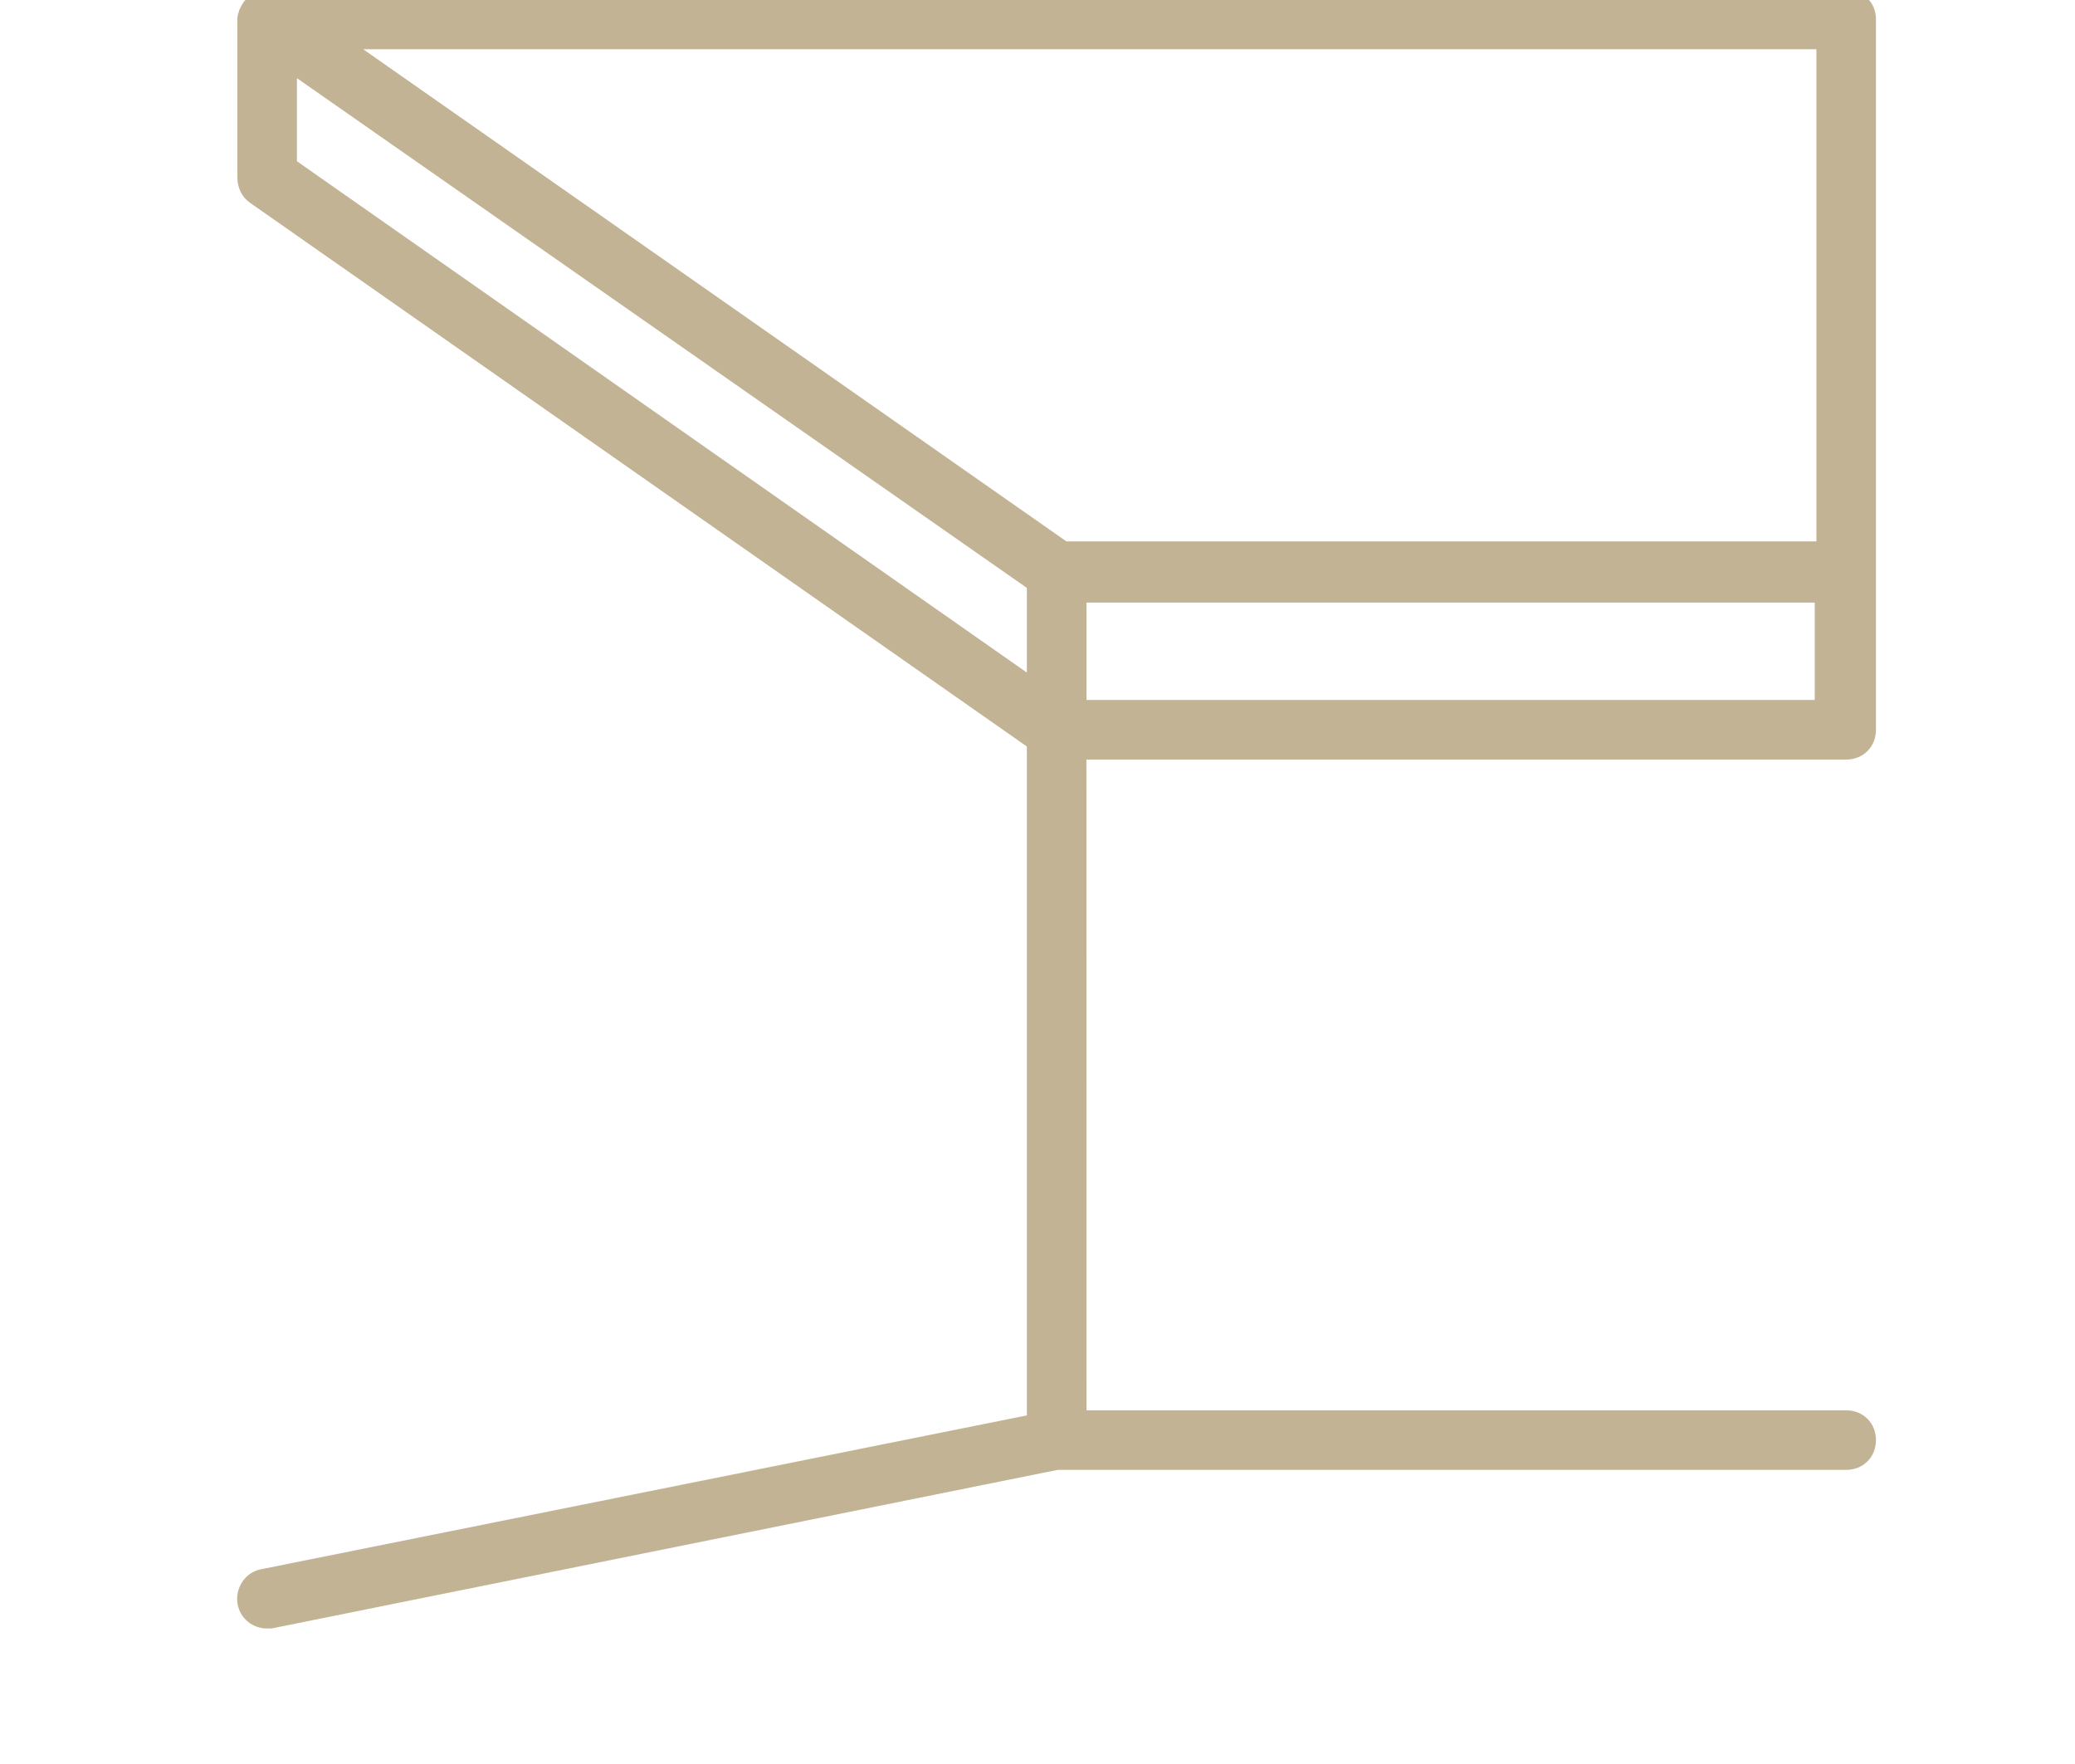 <svg width="40" height="34" viewBox="0 0 40 34" fill="none" xmlns="http://www.w3.org/2000/svg">
<g clip-path="url(#clip0_290_4181)">
<path d="M35.589 0H5.15C5.088 0 5.025 0.031 4.963 0.062C4.963 0.062 4.932 0.062 4.932 0.094C4.869 0.125 4.838 0.187 4.807 0.25V0.281C4.776 0.312 4.776 0.343 4.776 0.374V3.431C4.776 3.555 4.838 3.68 4.932 3.743L19.995 14.284V27.445L5.088 30.439C4.869 30.47 4.744 30.689 4.776 30.876C4.807 31.063 4.963 31.188 5.15 31.188H5.212L20.369 28.131H35.589C35.807 28.131 35.963 27.975 35.963 27.757C35.963 27.539 35.807 27.383 35.589 27.383H20.744L20.743 14.44H35.589C35.807 14.44 35.963 14.284 35.963 14.066V11.01L35.963 0.375C35.963 0.157 35.807 0.001 35.589 0.001L35.589 0ZM35.215 0.749V10.635H20.494L6.366 0.749H35.215ZM5.524 3.212V1.123L19.995 11.227V13.348L5.524 3.212ZM20.744 13.691V11.415H35.183V13.691H20.744Z" fill="#C2B395" stroke="#C2B395" stroke-width="0.4"/>
</g>
<defs>
<clipPath id="clip0_290_4181">
<rect width="38.971" height="34" fill="white" transform="translate(0.877)"/>
</clipPath>
</defs>
</svg>
